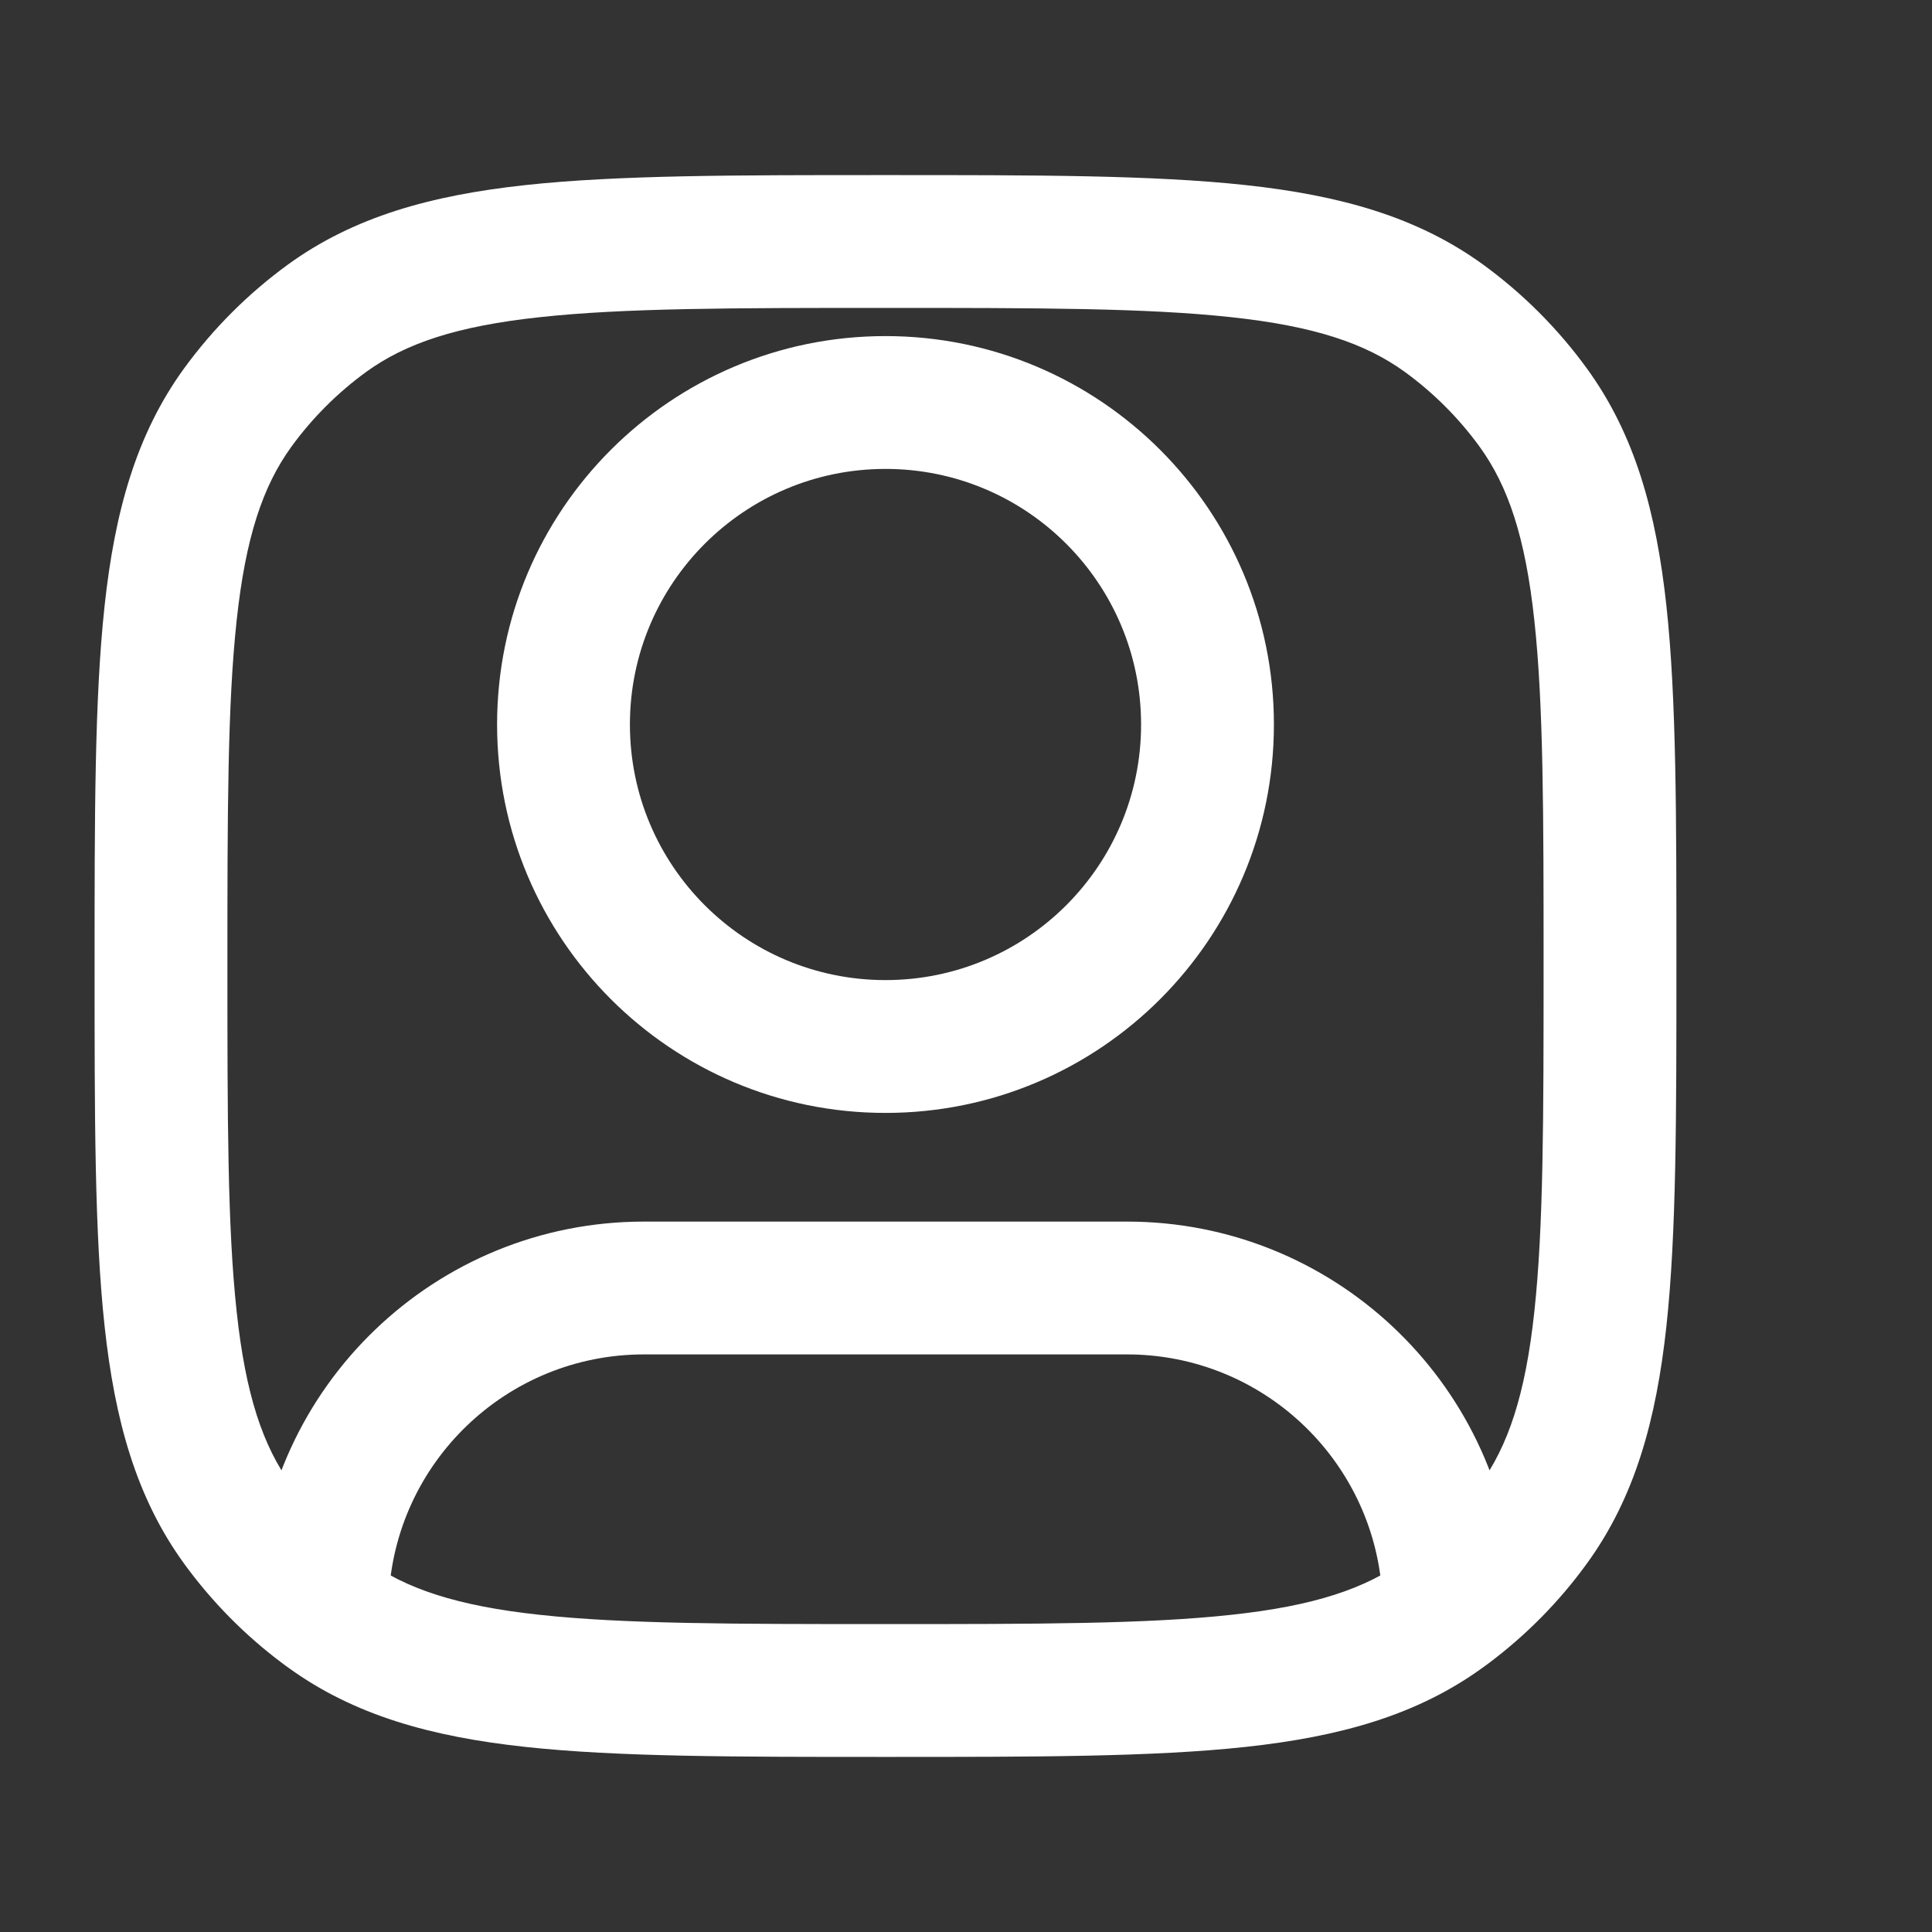 <svg width="24" height="24" viewBox="0 0 24 24" fill="none" xmlns="http://www.w3.org/2000/svg">
<rect x="0" y="0" width="24" height="24" fill="#333333" stroke="none"/>
<path d="M4.061 20.045L3.576 20.712L4.061 20.045ZM2.955 18.939L2.287 19.424L2.955 18.939ZM19.045 18.939L18.378 18.454L19.045 18.939ZM17.939 20.045L17.454 19.378L17.939 20.045ZM17.939 3.955L17.454 4.622L17.939 3.955ZM19.045 5.061L18.378 5.546L19.045 5.061ZM4.061 3.955L4.546 4.622L4.061 3.955ZM2.955 5.061L3.622 5.546L2.955 5.061ZM4.003 19.832L3.179 19.799L3.178 19.816V19.832H4.003ZM17.991 19.723L18.815 19.694L18.815 19.68L18.814 19.666L17.991 19.723ZM14.175 9C14.175 10.754 12.754 12.175 11 12.175V13.825C13.665 13.825 15.825 11.665 15.825 9H14.175ZM11 12.175C9.246 12.175 7.825 10.754 7.825 9H6.175C6.175 11.665 8.335 13.825 11 13.825V12.175ZM7.825 9C7.825 7.247 9.246 5.825 11 5.825V4.175C8.335 4.175 6.175 6.335 6.175 9H7.825ZM11 5.825C12.754 5.825 14.175 7.247 14.175 9H15.825C15.825 6.335 13.665 4.175 11 4.175V5.825ZM11 20.175C9.107 20.175 7.753 20.174 6.706 20.06C5.675 19.949 5.039 19.736 4.546 19.378L3.576 20.712C4.397 21.309 5.356 21.574 6.528 21.701C7.685 21.826 9.144 21.825 11 21.825V20.175ZM1.175 12C1.175 13.857 1.174 15.315 1.299 16.472C1.426 17.643 1.691 18.603 2.287 19.424L3.622 18.454C3.264 17.961 3.051 17.325 2.94 16.294C2.826 15.247 2.825 13.893 2.825 12H1.175ZM19.175 12C19.175 13.893 19.174 15.247 19.06 16.294C18.949 17.325 18.736 17.961 18.378 18.454L19.712 19.424C20.309 18.603 20.574 17.643 20.701 16.472C20.826 15.315 20.825 13.857 20.825 12H19.175ZM11 21.825C12.857 21.825 14.315 21.826 15.472 21.701C16.643 21.574 17.603 21.309 18.424 20.712L17.454 19.378C16.961 19.736 16.325 19.949 15.294 20.06C14.247 20.174 12.893 20.175 11 20.175V21.825ZM11 3.825C12.893 3.825 14.247 3.826 15.294 3.94C16.325 4.051 16.961 4.264 17.454 4.622L18.424 3.287C17.603 2.691 16.643 2.426 15.472 2.299C14.315 2.174 12.857 2.175 11 2.175V3.825ZM20.825 12C20.825 10.143 20.826 8.685 20.701 7.528C20.574 6.356 20.309 5.397 19.712 4.576L18.378 5.546C18.736 6.039 18.949 6.675 19.06 7.706C19.174 8.753 19.175 10.107 19.175 12H20.825ZM17.454 4.622C17.808 4.88 18.12 5.192 18.378 5.546L19.712 4.576C19.353 4.082 18.918 3.647 18.424 3.287L17.454 4.622ZM11 2.175C9.144 2.175 7.685 2.174 6.528 2.299C5.356 2.426 4.397 2.691 3.576 3.287L4.546 4.622C5.039 4.264 5.675 4.051 6.706 3.94C7.753 3.826 9.107 3.825 11 3.825V2.175ZM2.825 12C2.825 10.107 2.826 8.753 2.94 7.706C3.051 6.675 3.264 6.039 3.622 5.546L2.287 4.576C1.691 5.397 1.426 6.356 1.299 7.528C1.174 8.685 1.175 10.143 1.175 12H2.825ZM3.576 3.287C3.082 3.647 2.647 4.082 2.287 4.576L3.622 5.546C3.88 5.192 4.192 4.88 4.546 4.622L3.576 3.287ZM8 16.825H14V15.175H8V16.825ZM8 15.175C5.403 15.175 3.285 17.227 3.179 19.799L4.828 19.866C4.897 18.175 6.291 16.825 8 16.825V15.175ZM4.546 19.378C4.53 19.366 4.514 19.354 4.498 19.342L3.509 20.663C3.531 20.68 3.554 20.696 3.576 20.712L4.546 19.378ZM4.498 19.342C4.163 19.092 3.868 18.792 3.622 18.454L2.287 19.424C2.63 19.896 3.042 20.314 3.509 20.663L4.498 19.342ZM3.178 19.832V20.003H4.828V19.832H3.178ZM14 16.825C15.679 16.825 17.054 18.129 17.168 19.779L18.814 19.666C18.642 17.157 16.553 15.175 14 15.175V16.825ZM18.378 18.454C18.133 18.791 17.838 19.09 17.505 19.34L18.495 20.66C18.96 20.311 19.371 19.895 19.712 19.424L18.378 18.454ZM17.505 19.34C17.488 19.353 17.471 19.365 17.454 19.378L18.424 20.712C18.448 20.695 18.471 20.678 18.495 20.66L17.505 19.34ZM17.166 19.751L17.175 20.028L18.825 19.972L18.815 19.694L17.166 19.751Z" fill="white"/>
</svg>
